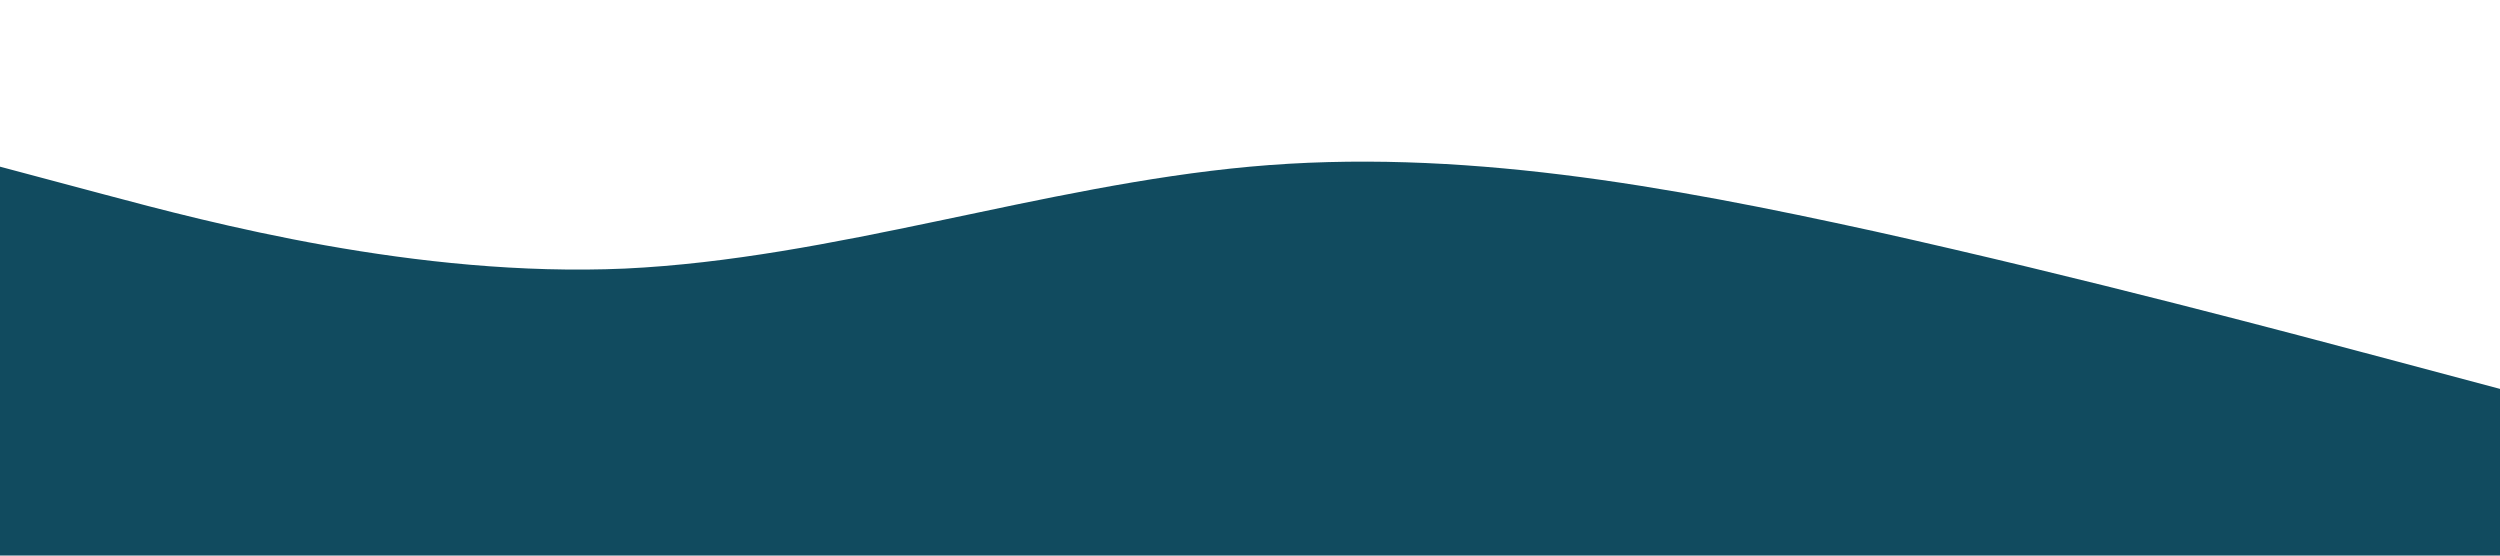 <?xml version="1.0" standalone="no"?><svg xmlns="http://www.w3.org/2000/svg" viewBox="0 0 1440 320"><path fill="#114B5F" fill-opacity="1" d="M0,96L60,112C120,128,240,160,360,154.7C480,149,600,107,720,96C840,85,960,107,1080,133.3C1200,160,1320,192,1380,208L1440,224L1440,320L1380,320C1320,320,1200,320,1080,320C960,320,840,320,720,320C600,320,480,320,360,320C240,320,120,320,60,320L0,320Z"></path></svg>